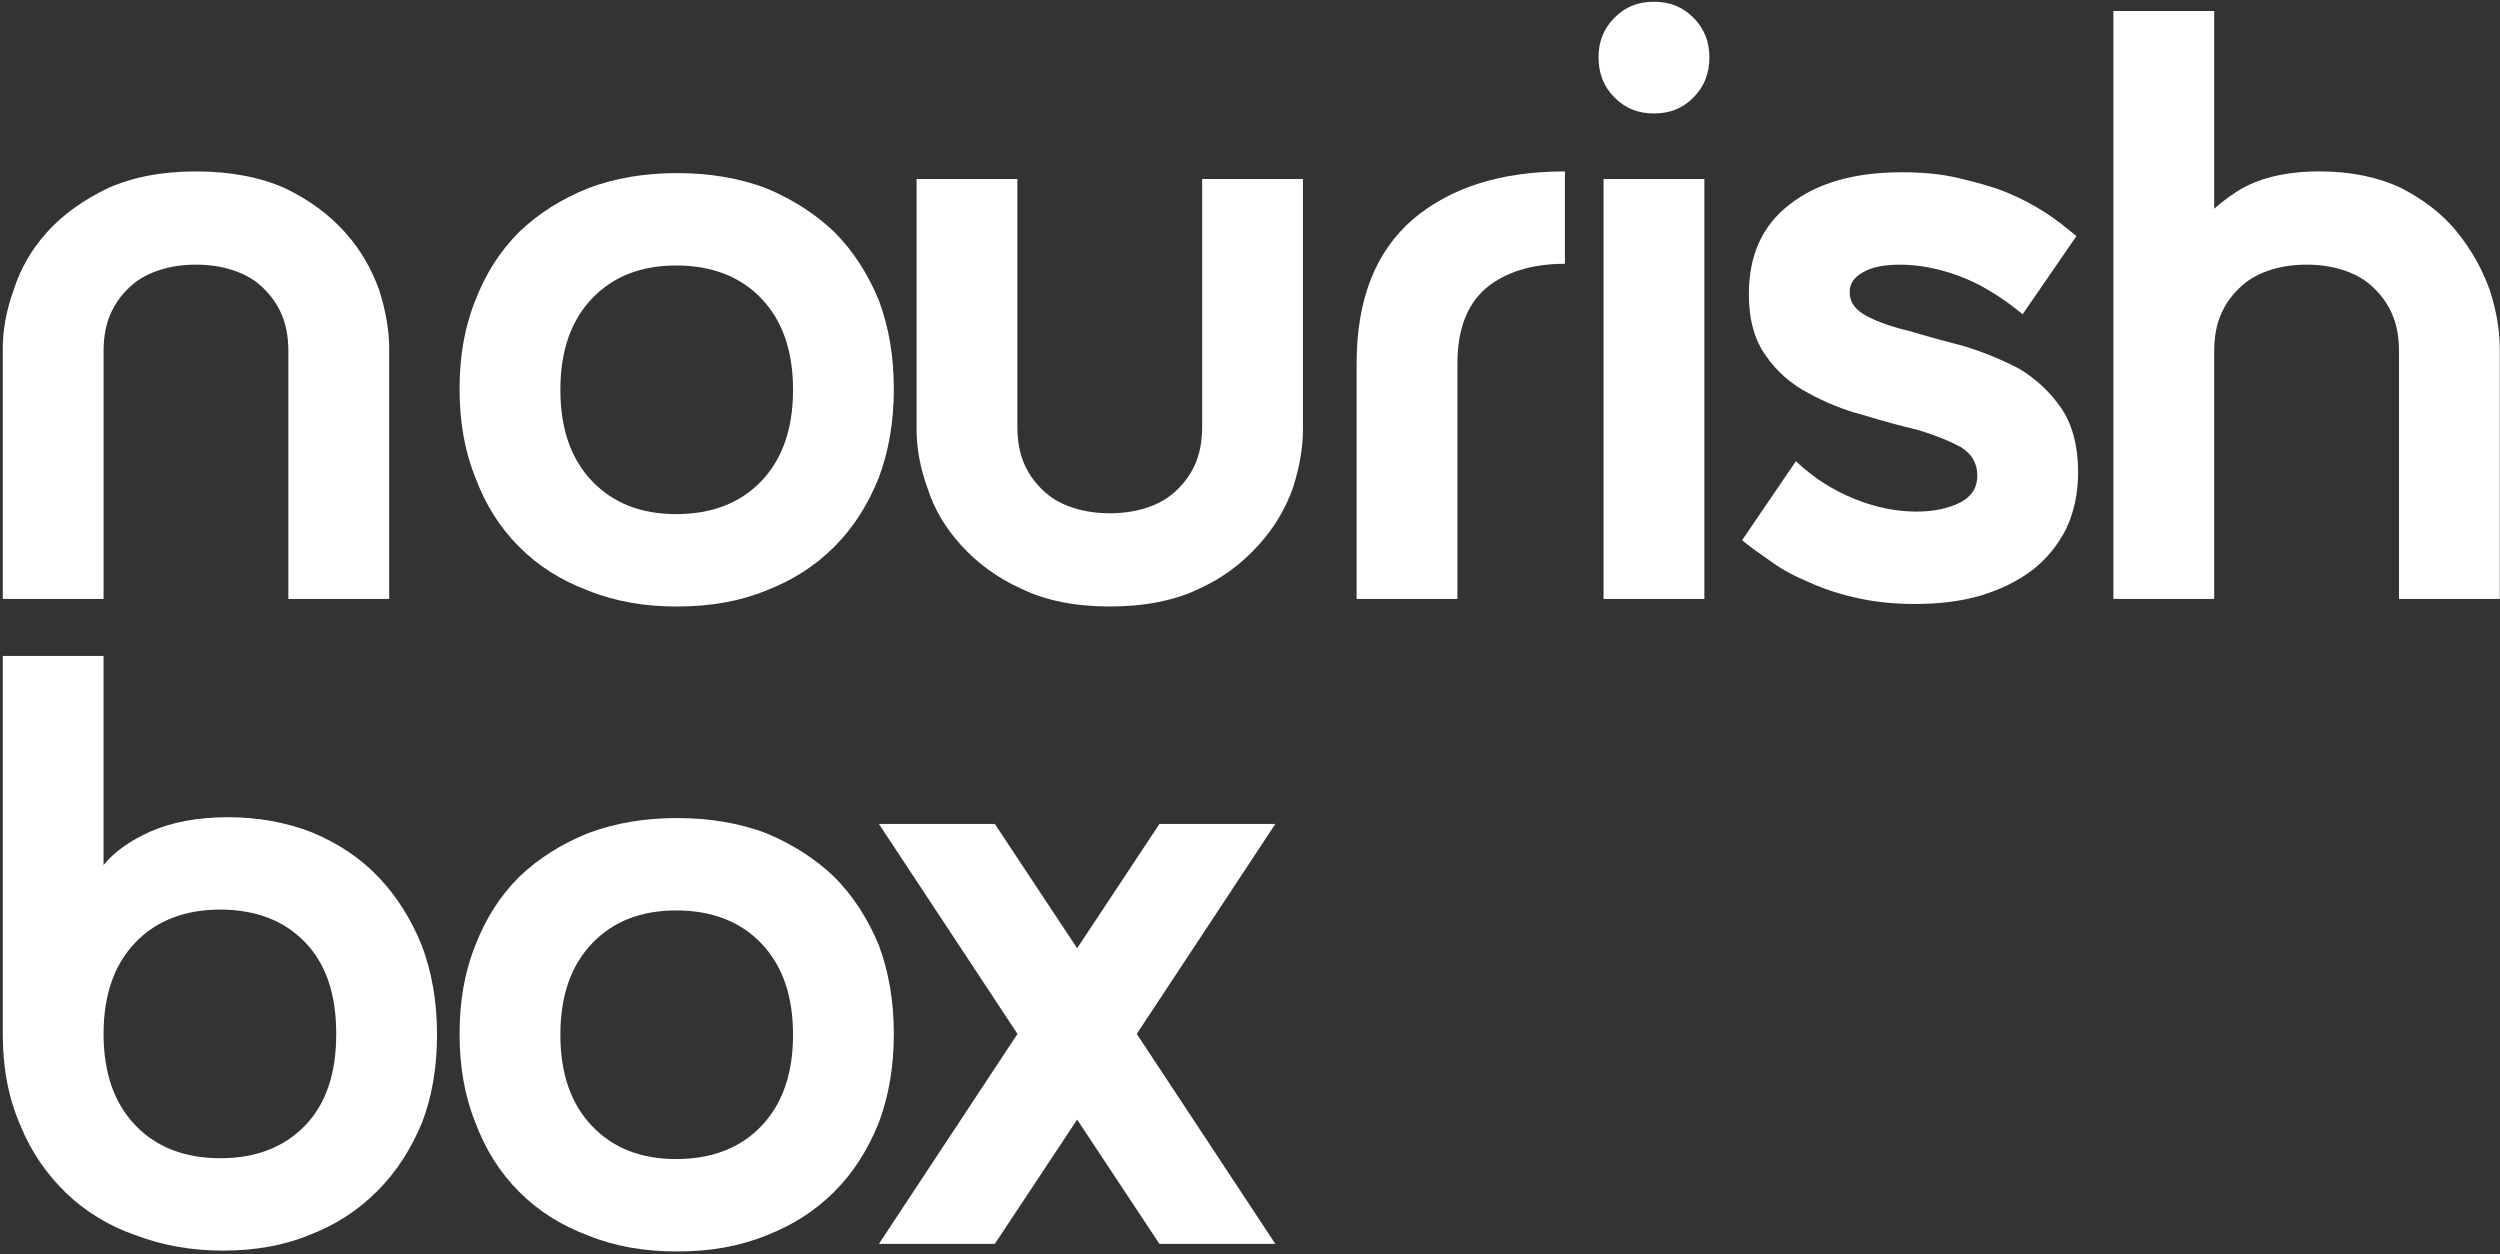 <svg width="560" height="281" viewBox="0 0 560 281" fill="none" xmlns="http://www.w3.org/2000/svg">
<rect x="0" y="0" width="560" height="281" fill="#333333" stroke="none"/>
<path d="M43.899 38.398C51.612 38.398 58.385 39.714 63.841 42.16C69.297 44.794 73.624 47.992 77.201 51.943C80.775 55.894 83.221 60.221 84.914 64.924C86.419 69.627 87.172 73.954 87.172 78.093V134.159H64.593V78.658C64.593 75.271 64.029 72.449 62.9 70.004C61.771 67.558 60.266 65.677 58.385 63.983C56.504 62.29 54.246 61.161 51.8 60.409C49.355 59.656 46.721 59.28 43.899 59.28C41.077 59.28 38.443 59.656 35.997 60.409C33.552 61.161 31.294 62.29 29.41 63.983C27.529 65.677 26.024 67.558 24.895 70.004C23.766 72.449 23.202 75.271 23.202 78.658V134.159H0.624V78.093C0.624 73.954 1.376 69.627 3.069 64.924C4.574 60.221 7.02 55.894 10.595 51.943C14.169 47.992 18.684 44.794 24.142 42.16C29.598 39.714 36.183 38.398 43.896 38.398H43.899Z" fill="white"/>
<path d="M102.944 87.127C102.944 79.79 104.073 73.205 106.519 67.182C108.776 61.35 111.974 56.271 116.301 51.944C120.628 47.805 125.711 44.606 131.731 42.161C137.751 39.903 144.336 38.774 151.675 38.774C159.012 38.774 165.597 39.903 171.62 42.161C177.452 44.606 182.531 47.805 186.858 51.944C191.185 56.271 194.384 61.35 196.829 67.182C199.087 73.203 200.216 79.787 200.216 87.127C200.216 94.464 199.087 101.048 196.829 107.071C194.384 113.091 191.185 118.171 186.858 122.5C182.531 126.827 177.449 130.026 171.62 132.283C165.599 134.729 159.015 135.858 151.675 135.858C144.338 135.858 137.751 134.729 131.731 132.283C125.711 130.026 120.628 126.827 116.301 122.5C111.974 118.173 108.776 113.091 106.519 107.071C104.073 101.051 102.944 94.466 102.944 87.127ZM125.522 87.315C125.522 96.157 127.968 102.93 132.671 107.821C137.375 112.713 143.583 115.161 151.487 115.161C159.389 115.161 165.788 112.715 170.491 107.821C175.194 102.93 177.64 96.157 177.64 87.315C177.64 78.47 175.194 71.697 170.491 66.806C165.788 61.915 159.389 59.469 151.487 59.469C143.586 59.469 137.377 61.915 132.671 66.806C127.968 71.697 125.522 78.47 125.522 87.315Z" fill="white"/>
<path d="M248.585 135.857C240.87 135.857 234.285 134.54 228.832 131.906C223.376 129.461 218.858 126.074 215.284 122.124C211.709 118.173 209.264 114.034 207.758 109.331C206.065 104.627 205.313 100.3 205.313 96.161V40.096H227.891V95.597C227.891 98.983 228.455 101.805 229.584 104.251C230.713 106.697 232.218 108.578 234.099 110.271C235.981 111.964 238.238 113.093 240.686 113.846C243.132 114.598 245.766 114.975 248.588 114.975C251.41 114.975 254.044 114.598 256.489 113.846C258.935 113.093 261.193 111.964 263.074 110.271C264.955 108.578 266.46 106.697 267.589 104.251C268.718 101.805 269.282 98.983 269.282 95.597V40.096H291.861V96.161C291.861 100.3 291.108 104.627 289.603 109.331C287.91 114.034 285.464 118.173 281.89 122.124C278.315 126.074 273.988 129.461 268.53 131.906C263.074 134.54 256.301 135.857 248.588 135.857H248.585Z" fill="white"/>
<path d="M303.883 81.482C303.883 67.182 308.022 56.458 316.488 49.121C324.954 41.972 336.242 38.398 350.542 38.398V59.092C343.017 59.092 337.183 60.973 332.856 64.548C328.529 68.31 326.459 73.954 326.459 81.48V134.159H303.881V81.48L303.883 81.482Z" fill="white"/>
<path d="M359.199 40.09H381.777V134.163H359.199V40.09ZM358.07 12.808C358.07 9.422 359.199 6.412 361.645 3.966C364.091 1.52 366.912 0.392 370.487 0.392C374.061 0.392 376.883 1.52 379.332 3.966C381.777 6.412 382.906 9.422 382.906 12.808C382.906 16.383 381.777 19.395 379.332 21.839C376.886 24.284 374.064 25.413 370.487 25.413C366.912 25.413 364.091 24.284 361.645 21.839C359.199 19.393 358.07 16.383 358.07 12.808Z" fill="white"/>
<path d="M414.325 65.492C414.325 67.749 415.642 69.442 418.087 70.759C420.533 72.076 423.731 73.205 427.682 74.146C431.445 75.275 435.584 76.403 439.911 77.532C444.238 78.849 448.377 80.542 452.327 82.612C456.09 84.869 459.288 87.879 461.736 91.454C464.182 95.028 465.499 99.92 465.499 105.754C465.499 110.458 464.558 114.785 462.865 118.359C460.984 122.122 458.35 125.32 455.149 127.766C451.951 130.211 448 132.093 443.673 133.41C439.158 134.727 434.264 135.291 428.808 135.291C423.729 135.291 419.214 134.727 415.263 133.786C411.124 132.845 407.547 131.528 404.351 130.023C401.153 128.706 398.331 127.013 396.074 125.32C393.628 123.627 391.747 122.31 390.241 120.993L402.282 103.306C406.233 107.069 410.748 109.893 415.451 111.775C420.154 113.656 424.67 114.597 429.373 114.597C433.324 114.597 436.522 113.844 439.156 112.527C441.601 111.21 442.918 109.329 442.918 106.507C442.918 103.685 441.601 101.615 439.156 100.11C436.71 98.793 433.512 97.477 429.747 96.348C425.796 95.407 421.657 94.278 417.33 92.961C413.003 91.833 408.864 90.139 405.101 88.07C401.151 86.001 397.95 83.178 395.507 79.604C393.061 76.218 391.744 71.703 391.744 65.87C391.744 57.216 394.754 50.441 400.962 45.738C406.983 41.035 415.263 38.589 425.986 38.589C430.69 38.589 434.829 38.965 438.779 39.906C442.73 40.846 446.305 41.787 449.503 43.104C452.701 44.421 455.523 45.926 458.157 47.619C460.791 49.312 463.048 51.194 465.118 52.887L453.077 70.386C447.998 66.247 443.295 63.425 438.591 61.731C433.888 60.038 429.561 59.286 425.61 59.286C422.036 59.286 419.214 59.85 417.33 60.979C415.26 62.108 414.32 63.613 414.32 65.494L414.325 65.492Z" fill="white"/>
<path d="M495.981 134.164H473.403V2.462H495.981V134.164ZM519.688 38.398C526.649 38.398 532.858 39.715 537.94 42.16C543.019 44.794 547.158 47.992 550.356 51.943C553.555 55.894 556 60.221 557.694 64.924C559.199 69.627 559.951 73.954 559.951 78.093V134.159H537.373V78.658C537.373 75.271 536.808 72.449 535.68 70.004C534.551 67.558 533.046 65.677 531.164 63.983C529.283 62.29 527.026 61.161 524.58 60.409C522.134 59.656 519.5 59.28 516.678 59.28C513.856 59.28 511.223 59.656 508.777 60.409C506.331 61.161 504.074 62.29 502.19 63.983C500.308 65.677 498.803 67.558 497.675 70.004C496.546 72.449 495.981 75.271 495.981 78.658V134.159H473.403L480.928 81.853C481.493 77.903 482.433 73.199 483.75 68.12C484.879 63.038 486.949 58.337 489.771 54.007C492.592 49.68 496.358 45.918 501.058 42.908C505.762 39.898 511.97 38.392 519.683 38.392L519.688 38.398Z" fill="white"/>
<path d="M0.623 146.93V231.785C0.623 239.31 1.94 246.083 4.574 252.103C7.02 258.123 10.594 263.203 14.921 267.342C19.248 271.481 24.516 274.679 30.536 276.748C36.556 279.006 42.953 280.135 49.916 280.135C57.065 280.135 63.65 279.006 69.484 276.56C75.316 274.303 80.208 271.105 84.535 266.778C88.862 262.45 92.06 257.371 94.506 251.539C96.763 245.707 97.892 239.122 97.892 231.785C97.892 224.448 96.763 217.861 94.506 211.841C92.06 205.82 88.862 200.738 84.723 196.411C80.584 192.084 75.693 188.886 69.858 186.44C64.026 184.183 57.818 183.054 51.042 183.054C44.27 183.054 38.438 184.183 33.734 186.252C29.031 188.322 25.454 190.956 23.197 193.777V146.928H0.618L0.623 146.93ZM75.316 231.597C75.316 240.439 73.059 247.212 68.356 252.106C63.652 256.997 57.253 259.443 49.352 259.443C41.45 259.443 35.051 256.997 30.351 252.106C25.647 247.214 23.199 240.439 23.199 231.597C23.199 222.755 25.645 215.982 30.351 211.088C35.054 206.197 41.45 203.751 49.352 203.751C57.253 203.751 63.652 206.197 68.356 211.088C73.059 215.98 75.316 222.755 75.316 231.597Z" fill="white"/>
<path d="M102.944 231.595C102.944 224.258 104.073 217.674 106.519 211.651C108.776 205.819 111.974 200.739 116.301 196.412C120.628 192.273 125.711 189.075 131.731 186.63C137.751 184.372 144.336 183.243 151.675 183.243C159.012 183.243 165.597 184.372 171.62 186.63C177.452 189.075 182.531 192.273 186.858 196.412C191.185 200.739 194.384 205.819 196.829 211.651C199.087 217.671 200.216 224.256 200.216 231.595C200.216 238.933 199.087 245.517 196.829 251.54C194.384 257.56 191.185 262.64 186.858 266.969C182.531 271.296 177.449 274.494 171.62 276.752C165.599 279.198 159.015 280.327 151.675 280.327C144.338 280.327 137.751 279.198 131.731 276.752C125.711 274.494 120.628 271.296 116.301 266.969C111.974 262.642 108.776 257.56 106.519 251.54C104.073 245.52 102.944 238.935 102.944 231.595ZM125.522 231.784C125.522 240.626 127.968 247.399 132.671 252.29C137.375 257.181 143.583 259.63 151.487 259.63C159.389 259.63 165.788 257.184 170.491 252.29C175.194 247.399 177.64 240.626 177.64 231.784C177.64 222.939 175.194 216.166 170.491 211.275C165.788 206.383 159.389 203.938 151.487 203.938C143.586 203.938 137.377 206.383 132.671 211.275C127.968 216.166 125.522 222.939 125.522 231.784Z" fill="white"/>
<path d="M196.875 184.56H222.839L241.279 212.406L259.716 184.56H285.68L254.636 231.595L285.68 278.633H259.716L241.279 250.787L222.839 278.633H196.875L227.919 231.595L196.875 184.56Z" fill="white"/>
</svg>

